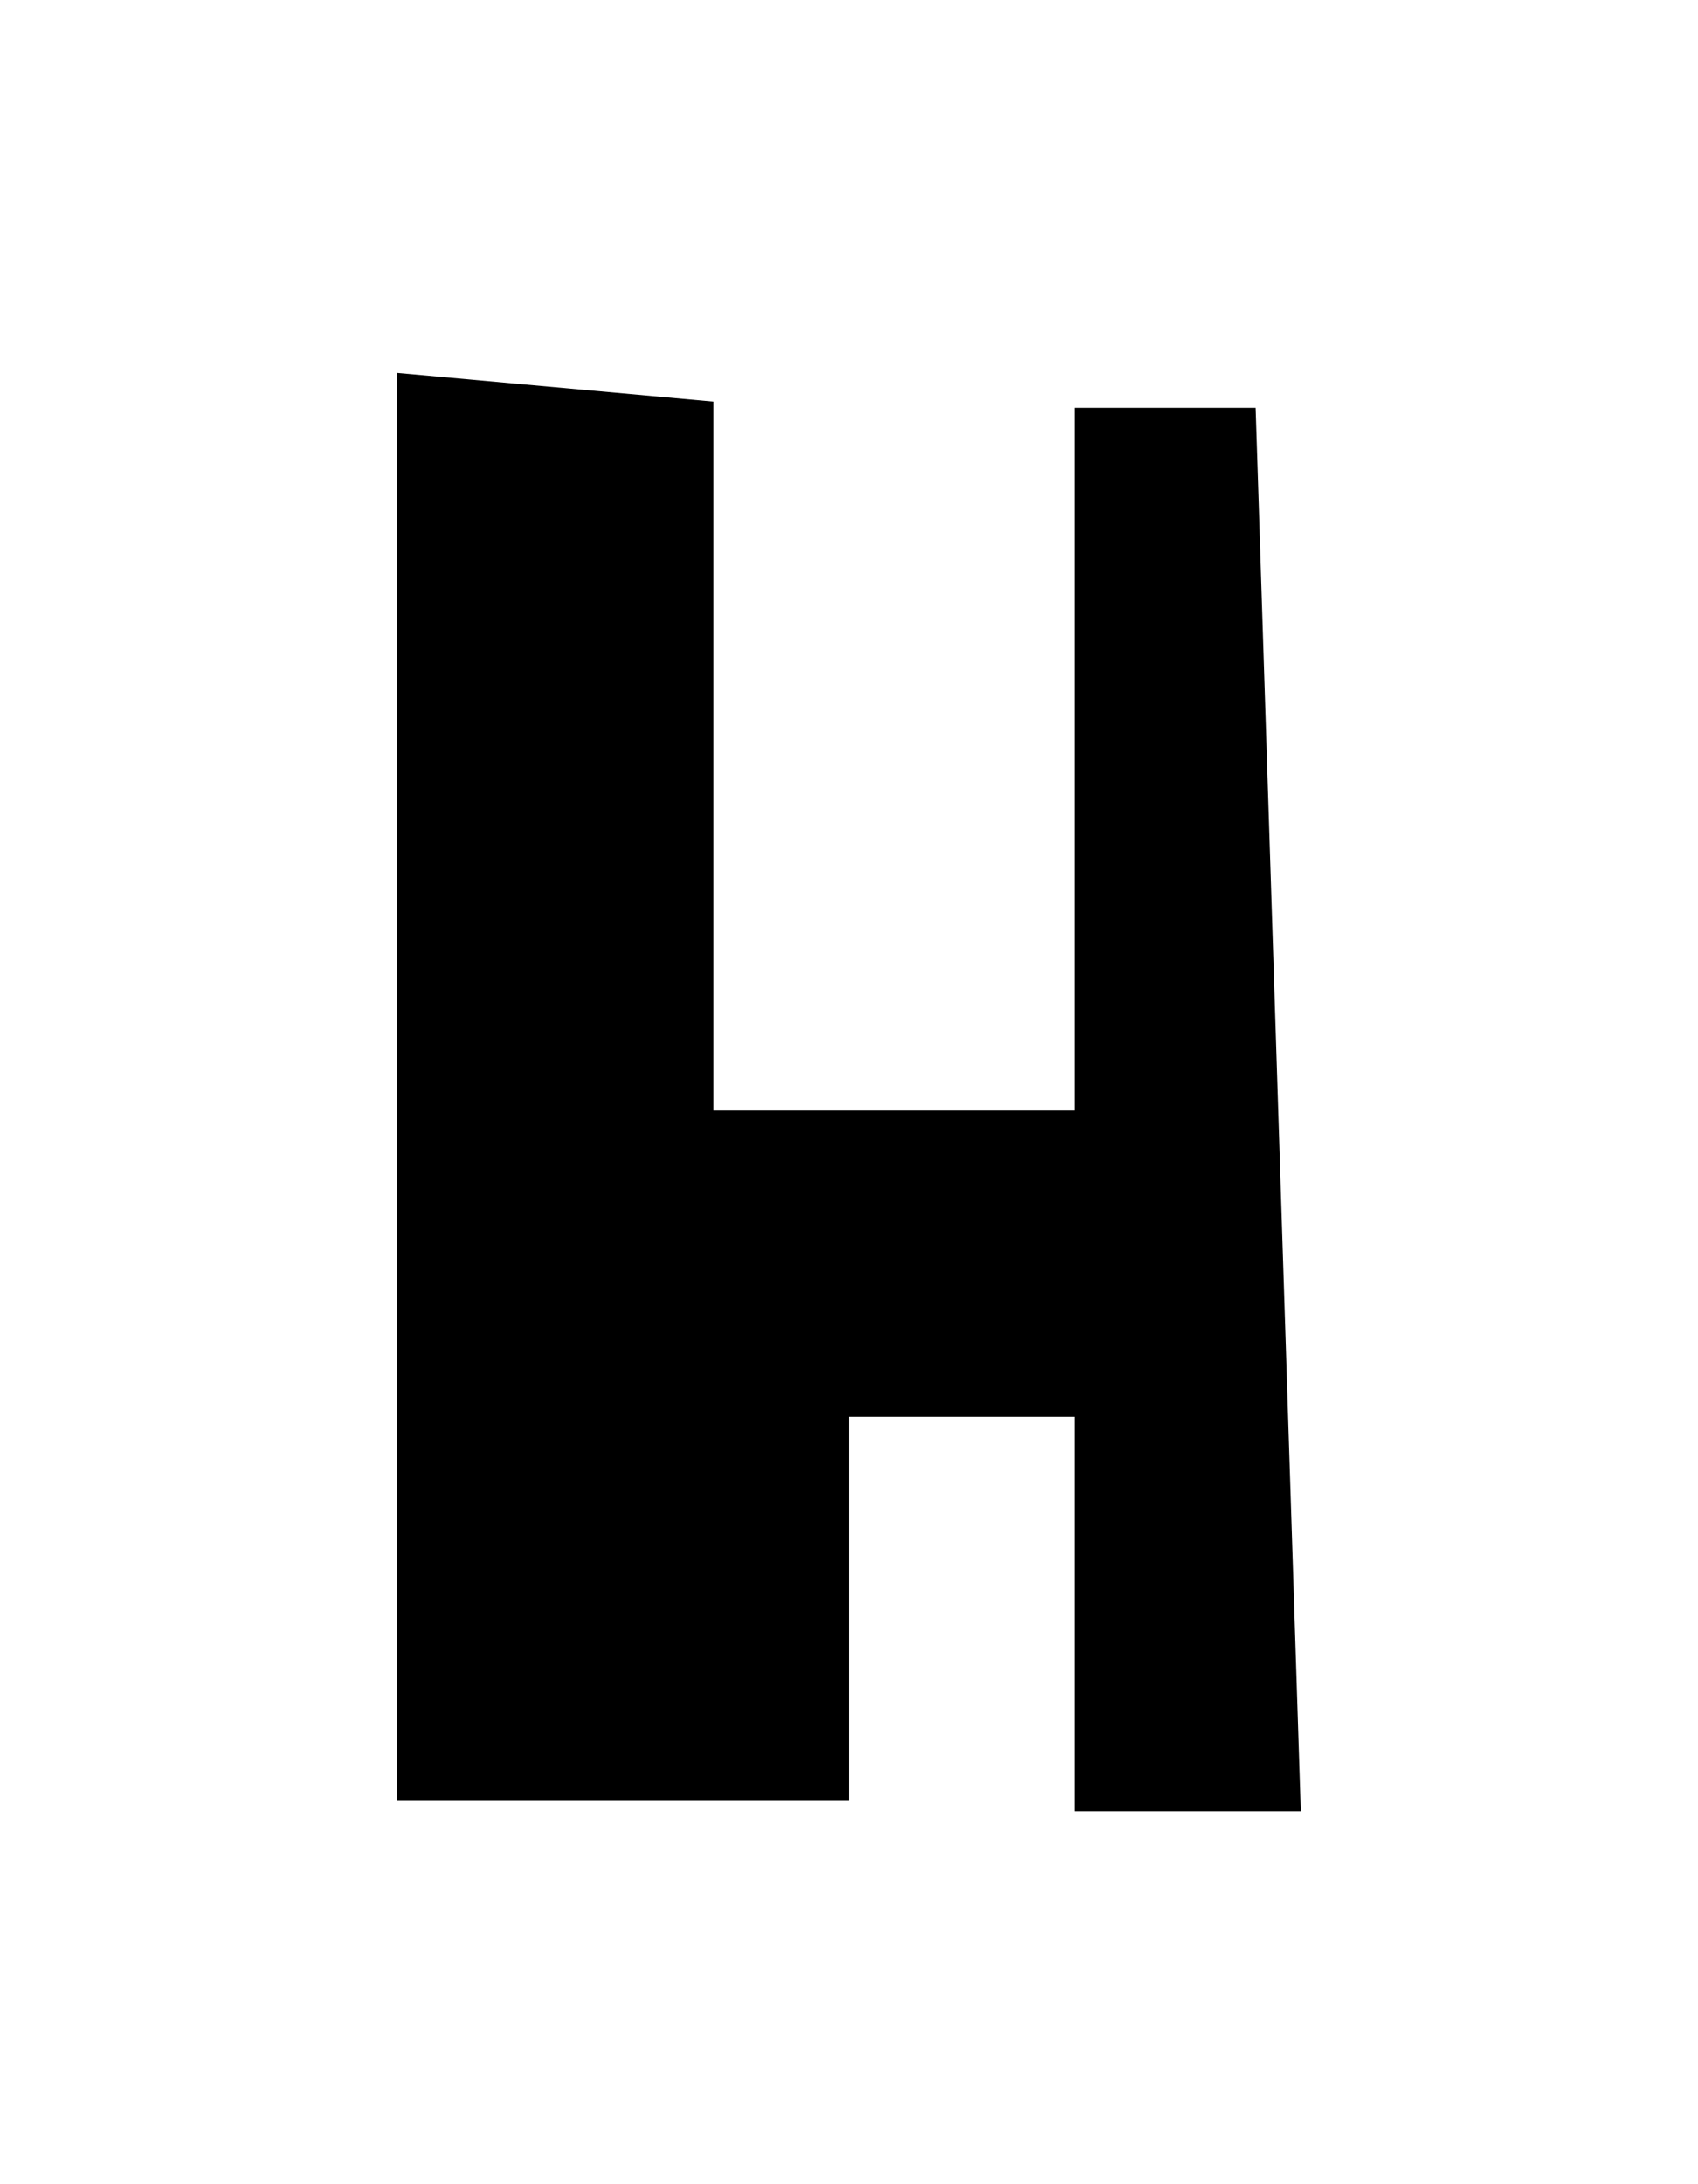 <?xml version="1.0" encoding="UTF-8" standalone="yes"?>
<!DOCTYPE svg PUBLIC "-//W3C//DTD SVG 1.0//EN" "http://www.w3.org/TR/2001/REC-SVG-20010904/DTD/svg10.dtd">
<svg height="100%" viewBox="0 0 28 36" width="100%" xmlns="http://www.w3.org/2000/svg" xmlns:svg="http://www.w3.org/2000/svg" xmlns:xlink="http://www.w3.org/1999/xlink">
	<path d="m 6.549,29.684l 7.451,0l 0,-6.333l 3.725,0l 0,6.502l 3.725,0l -0.745,-23.131l -2.98,0l 0,11.582l -5.961,0l 0,-11.684l -5.215,-0.474z" />
</svg>